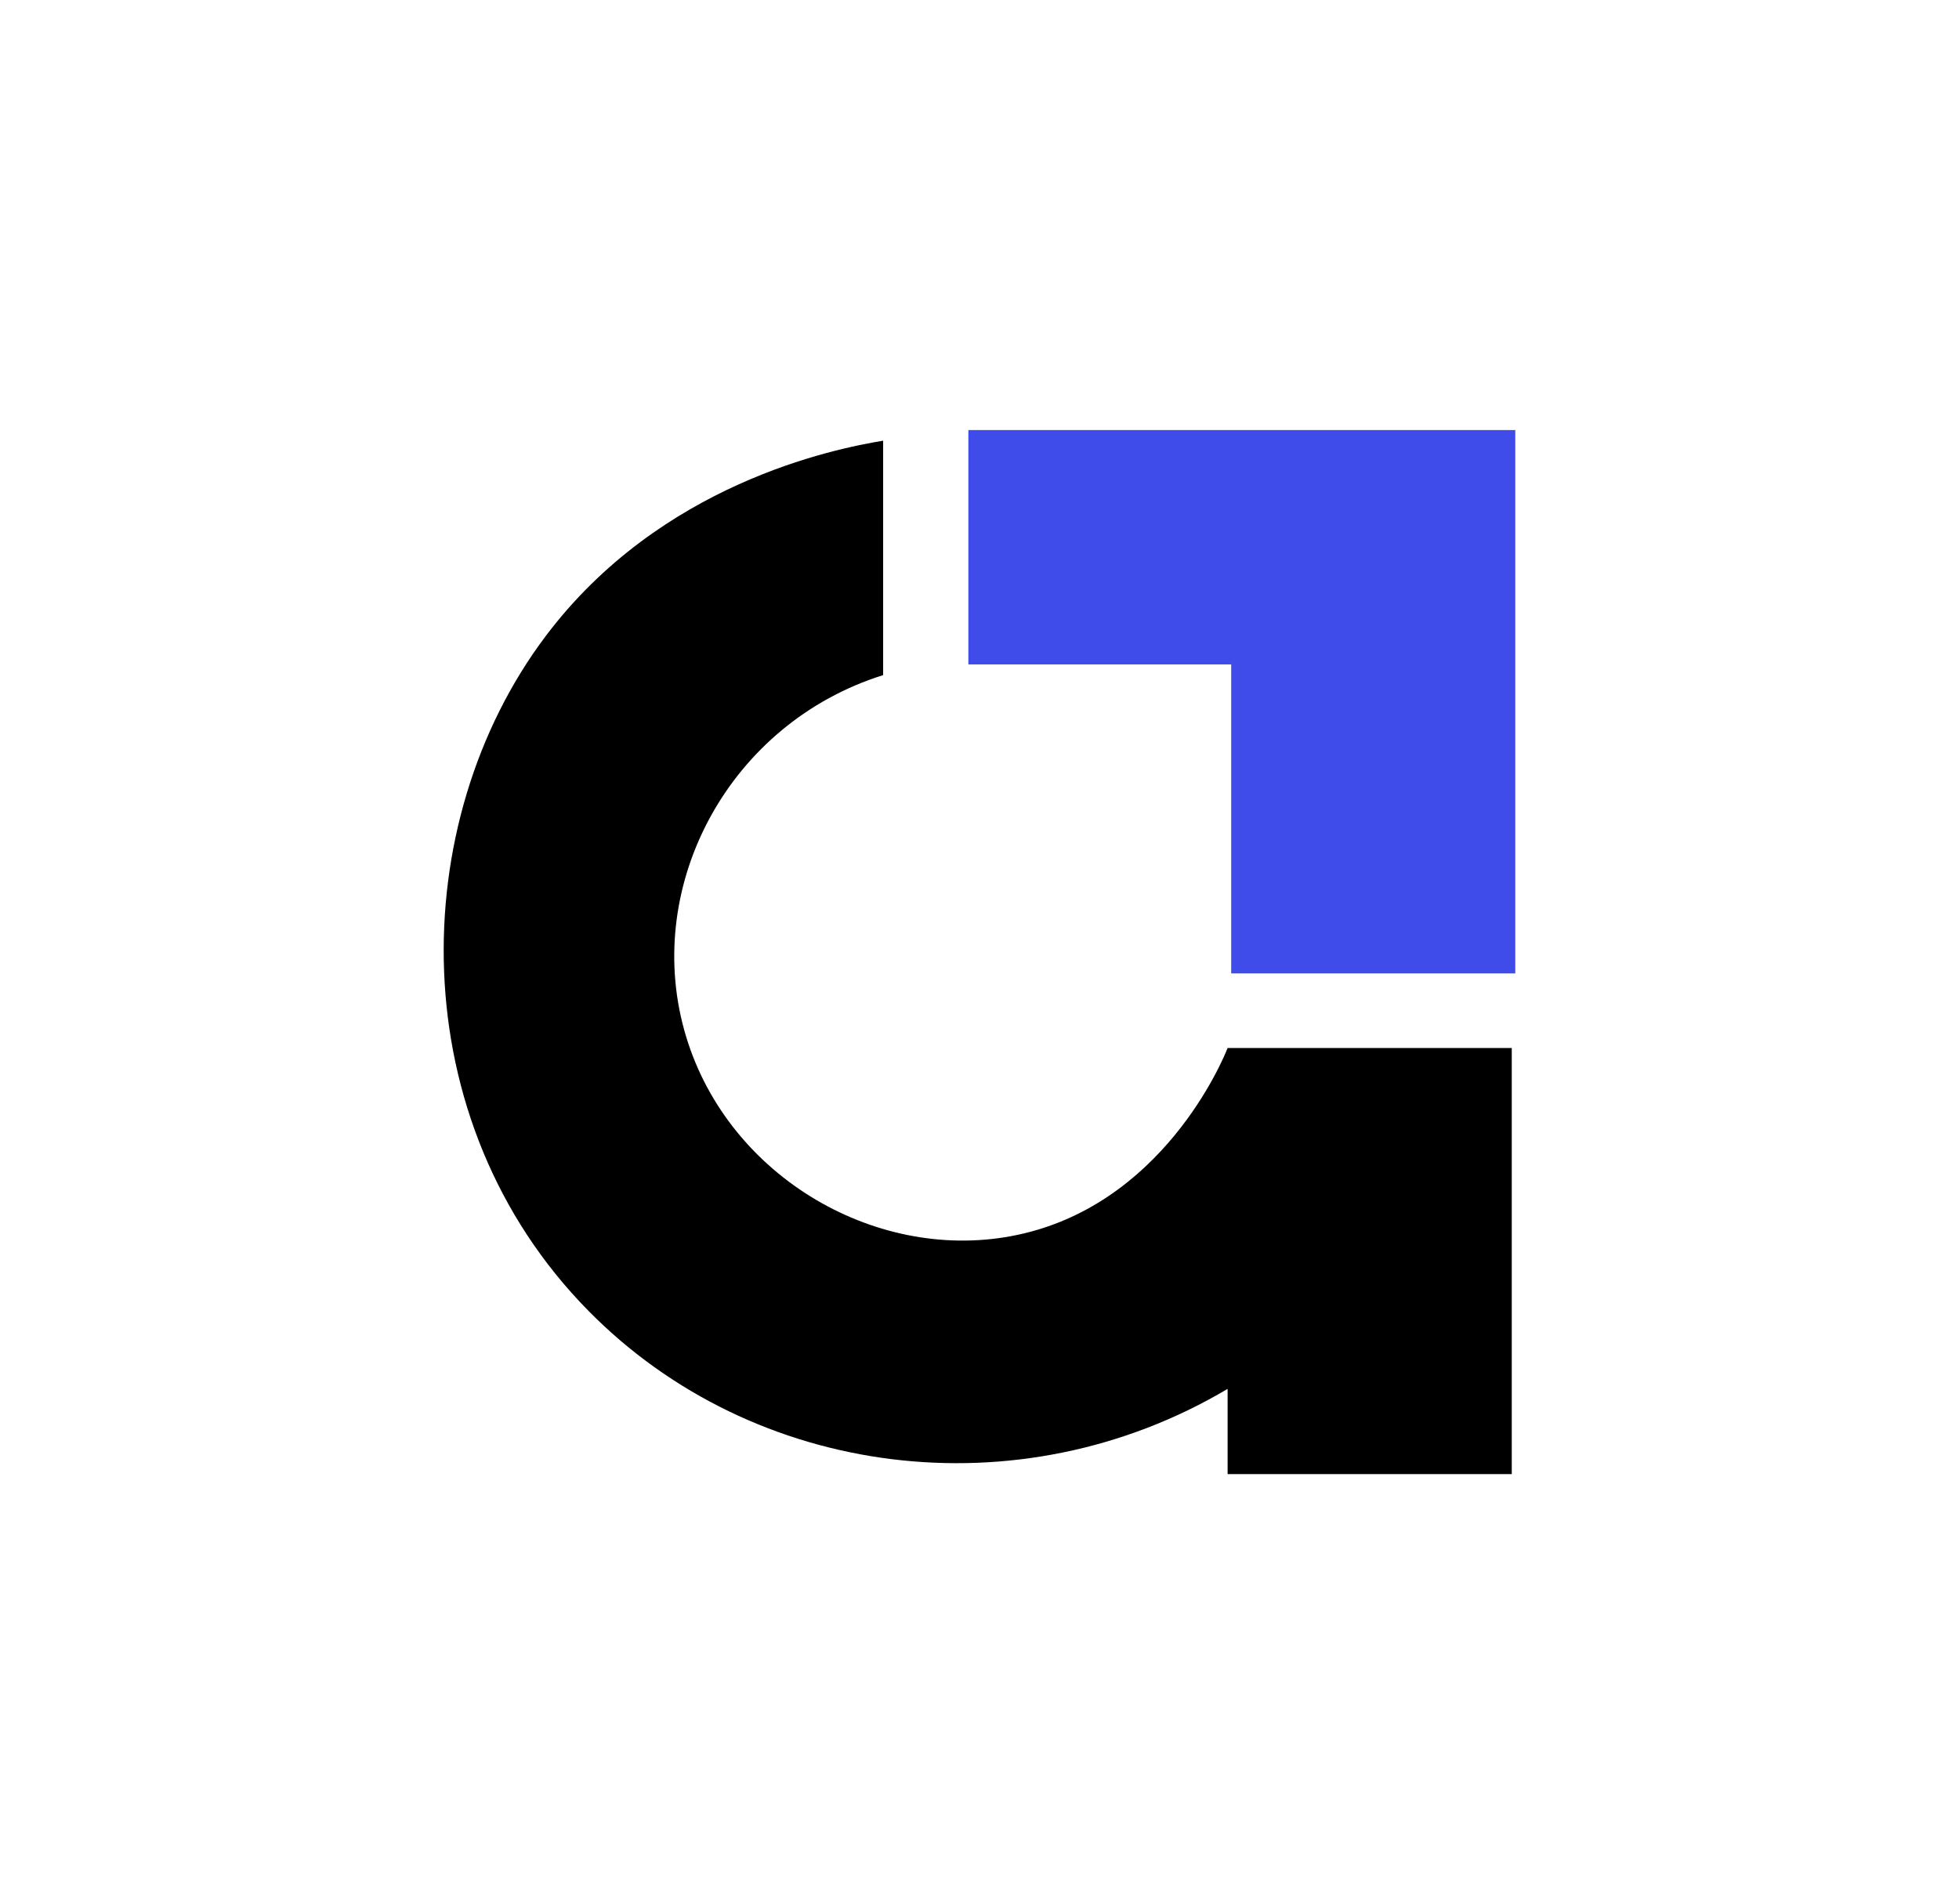 <svg id="Layer_1" data-name="Layer 1" xmlns="http://www.w3.org/2000/svg" viewBox="0 0 394 383"><defs><style>.cls-1{fill:#fff;}.cls-2{fill:#3f4cea;}</style></defs><rect class="cls-1" width="394" height="383"/><path d="M203.33,248.64c-27.86,5.17-57.75-12.65-65.71-41.43-8.18-29.54,9.24-61.77,40-71.42V88.64c-10,1.65-44.78,8.65-67.86,39.29-28.27,37.52-29.09,97.46,8.57,135.71,33.27,33.8,86.65,40.58,128.57,15.72V296.5h57.15V210.79H246.9C246.15,212.74,233.81,243,203.33,248.64Z"/><polygon class="cls-2" points="194.76 86.5 194.76 133.64 247.62 133.64 247.62 195.79 304.76 195.79 304.76 86.5 194.76 86.5"/></svg>